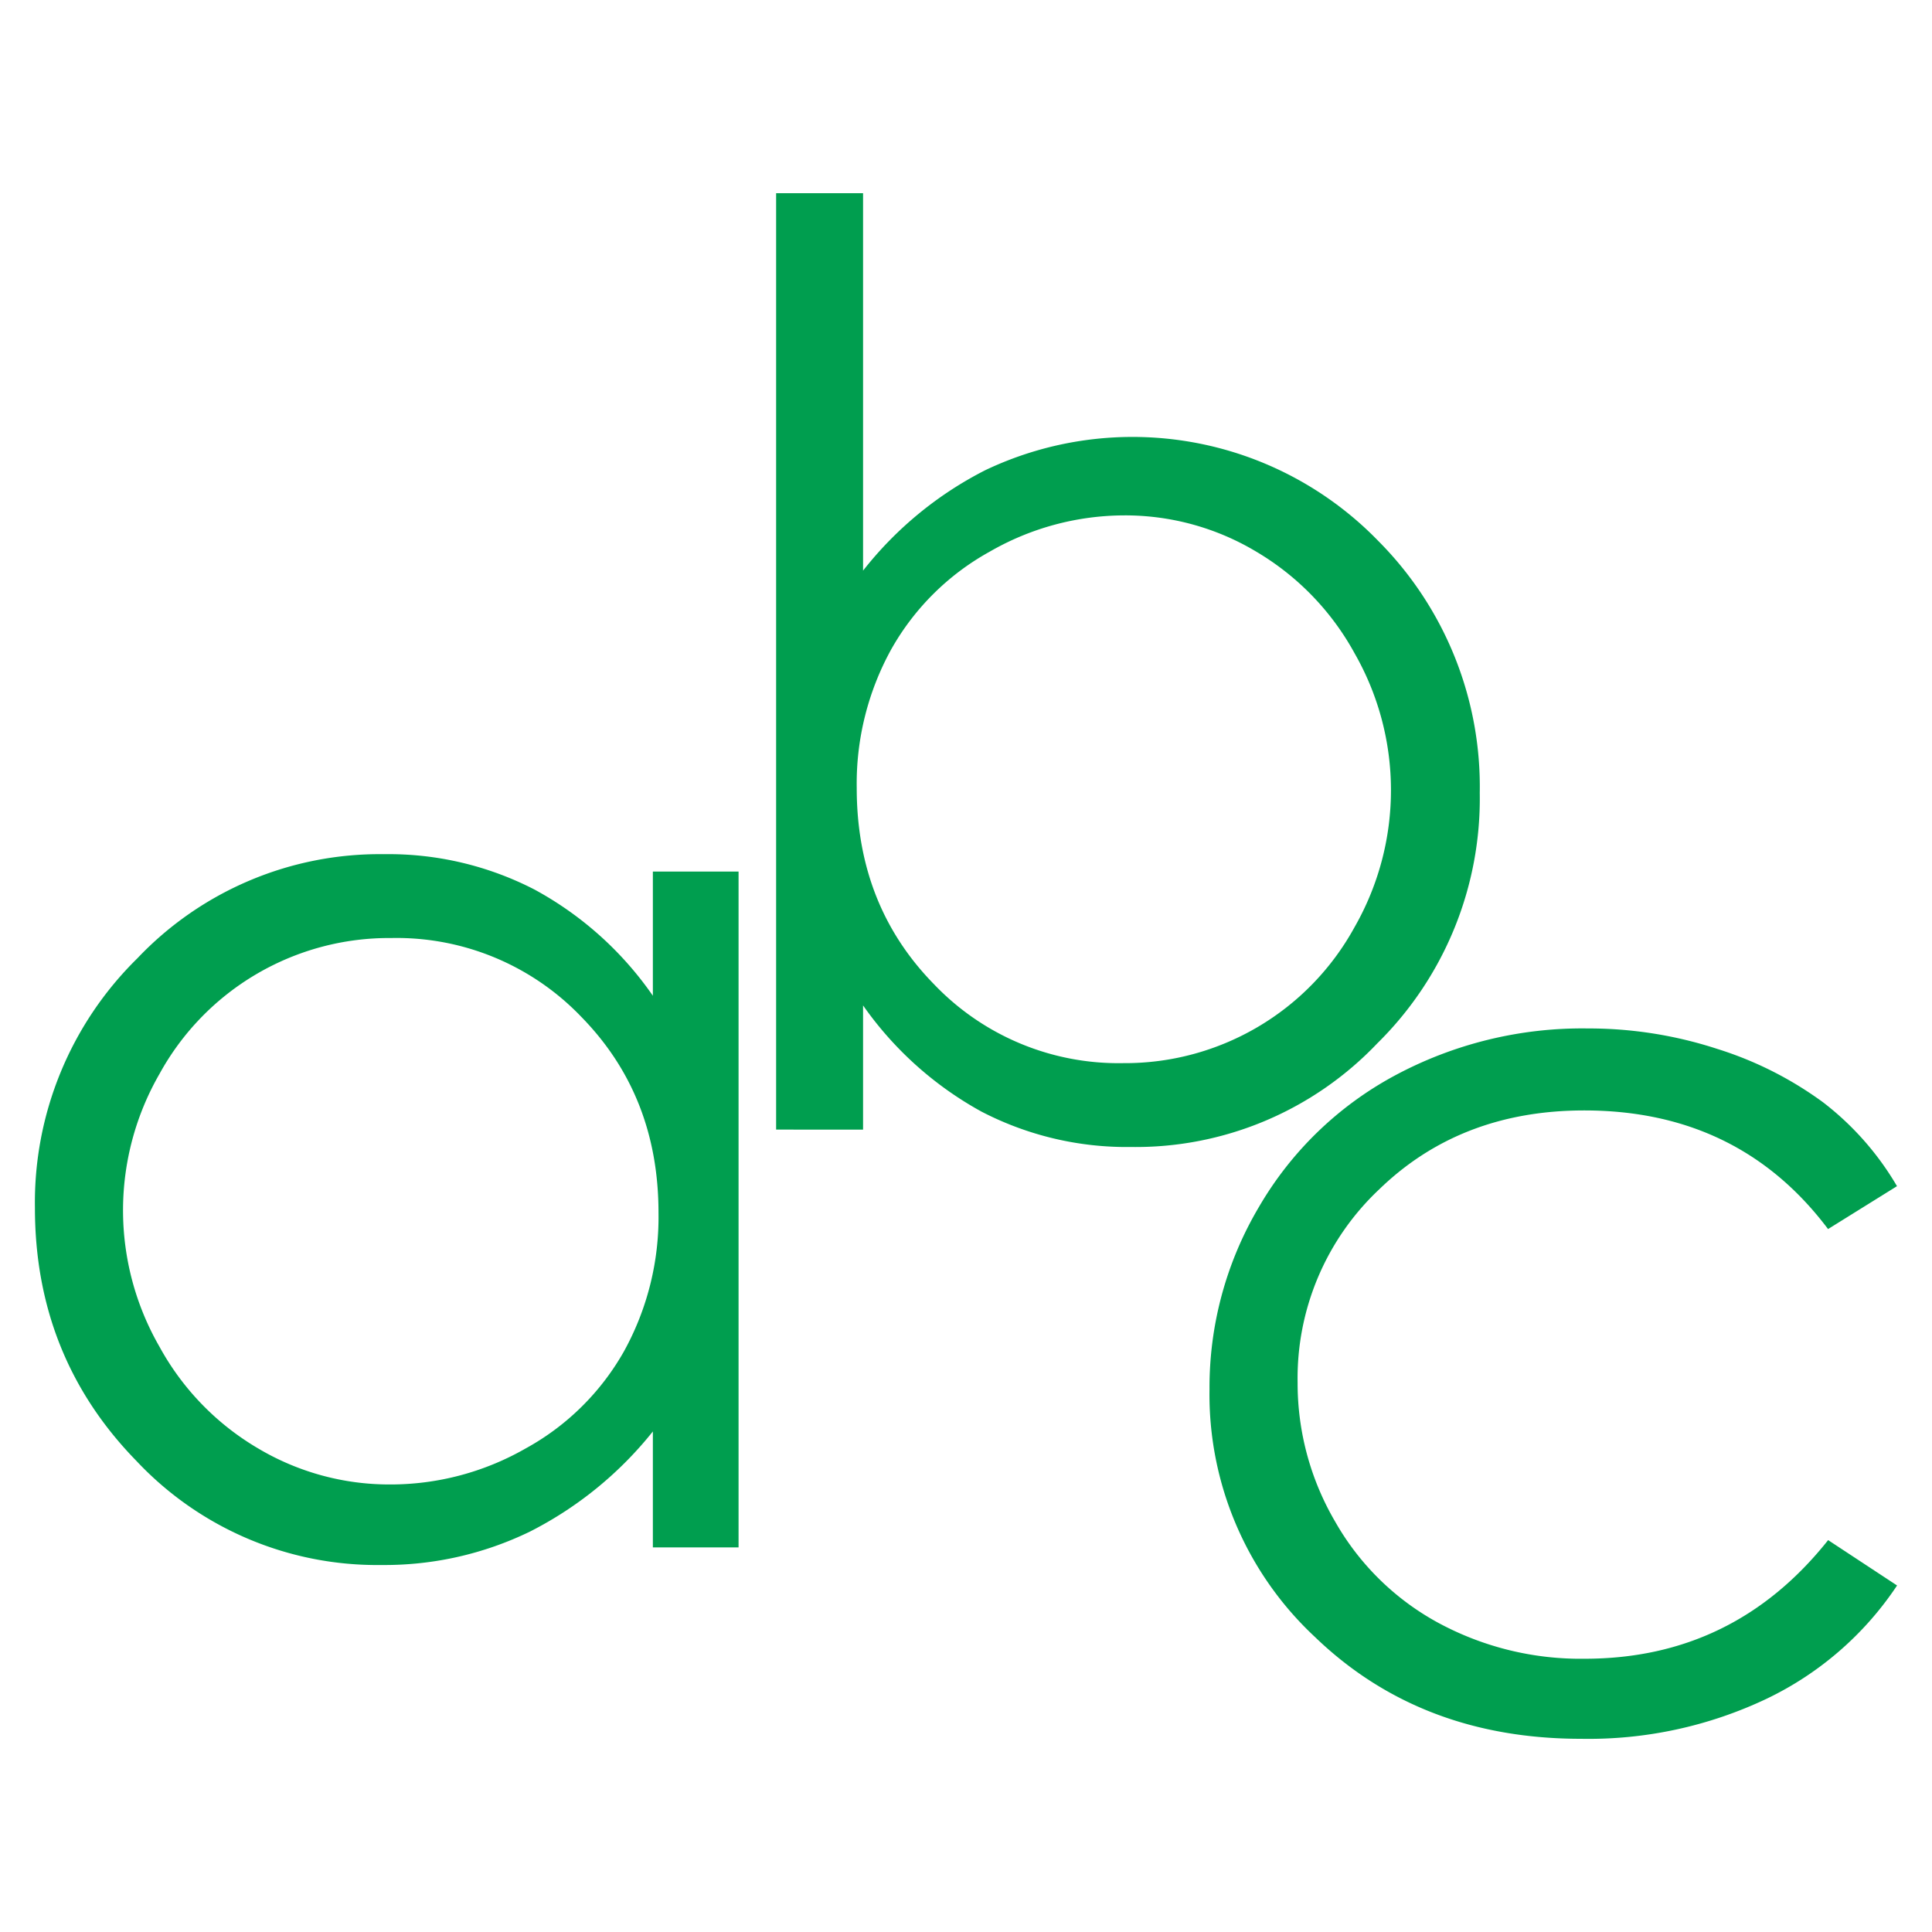 <svg id="Layer_1" data-name="Layer 1" xmlns="http://www.w3.org/2000/svg" viewBox="0 0 250 250"><defs><style>.cls-1{fill:#009e4f;}</style></defs><path class="cls-1" d="M75.21,131.57q10,10.2,10,25.36a35.93,35.93,0,0,1-4.45,17.9A32.61,32.61,0,0,1,68,187.44a35.2,35.2,0,0,1-17.5,4.65,33.24,33.24,0,0,1-17.14-4.69,34.39,34.39,0,0,1-12.72-13.13,35.38,35.38,0,0,1,0-35.31,33.89,33.89,0,0,1,30-17.58A33.07,33.07,0,0,1,75.21,131.57Zm9.27-18.79v16.07a44.37,44.37,0,0,0-15.31-13.74,41.18,41.18,0,0,0-19.49-4.58A43.21,43.21,0,0,0,17.78,124a44.28,44.28,0,0,0-13.26,32.3q0,19.29,13.14,32.75a42.71,42.71,0,0,0,31.7,13.46,43,43,0,0,0,19.25-4.34,48.34,48.34,0,0,0,15.87-12.94v15H95.57V112.78Z"/><path class="cls-1" d="M120.86,127.36q-10-10.2-10-25.39a36,36,0,0,1,4.45-17.92,32.81,32.81,0,0,1,12.75-12.66,35,35,0,0,1,17.51-4.7,33,33,0,0,1,17,4.7,34.53,34.53,0,0,1,12.71,13.14,35.69,35.69,0,0,1,0,35.44,33.87,33.87,0,0,1-29.95,17.6A33,33,0,0,1,120.86,127.36Zm-9.18,18.81V130.1A45.38,45.38,0,0,0,127,143.84a40.81,40.81,0,0,0,19.34,4.58A43.15,43.15,0,0,0,178.23,135a44.44,44.44,0,0,0,13.25-32.39A45.05,45.05,0,0,0,178.35,70a44.31,44.31,0,0,0-50.85-9.16,47.4,47.4,0,0,0-15.82,13V25H100.43V146.17Z"/><path class="cls-1" d="M235.92,142.65a46.68,46.68,0,0,0-13.7-6.92,53.63,53.63,0,0,0-16.76-2.65,51.23,51.23,0,0,0-25,6.11,45,45,0,0,0-17.56,17,45.78,45.78,0,0,0-6.39,23.58,42.88,42.88,0,0,0,13.66,32.07Q183.84,225,204.58,225a53.72,53.72,0,0,0,24.06-5.2,42.12,42.12,0,0,0,16.84-14.64l-8.92-5.87q-12.19,15.34-31.47,15.35a38.7,38.7,0,0,1-19-4.66,34,34,0,0,1-13.32-13.08,35.42,35.42,0,0,1-4.86-18,33.54,33.54,0,0,1,10.56-25Q189,143.69,205,143.69q20,0,31.55,15.35l8.92-5.55A37.66,37.66,0,0,0,235.92,142.65Z"/></svg>